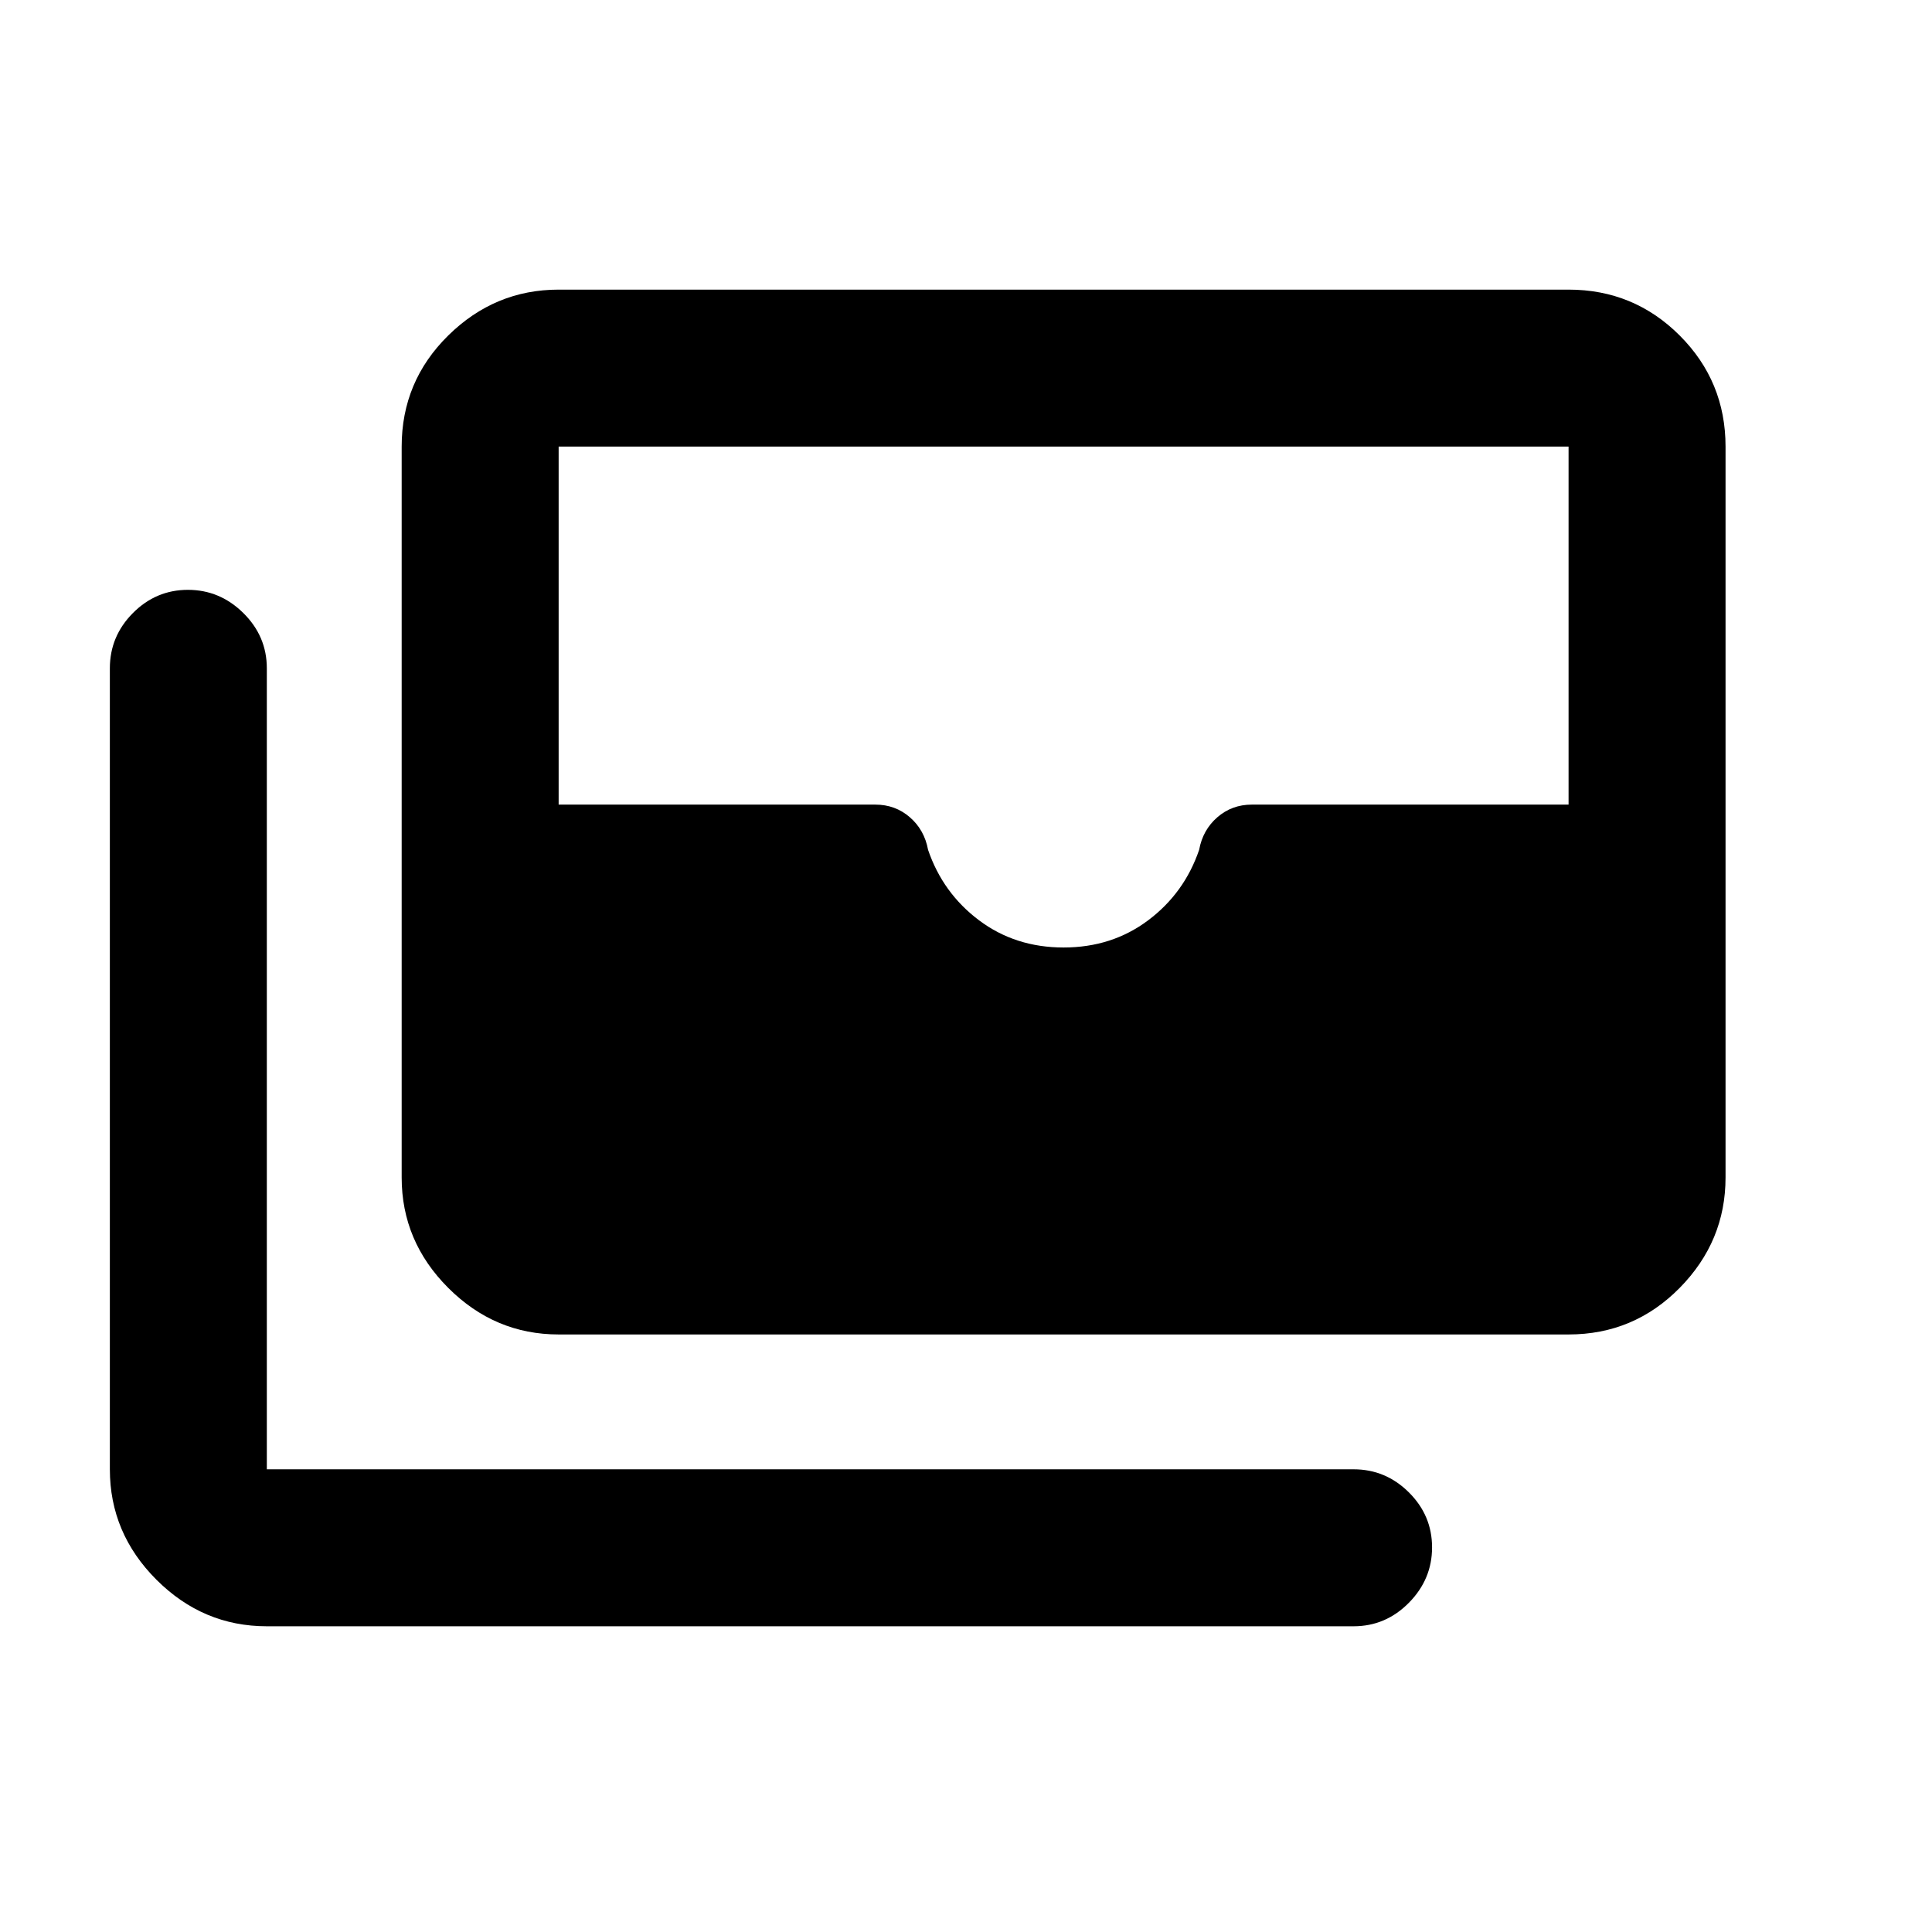 <svg xmlns="http://www.w3.org/2000/svg" height="20" viewBox="0 -960 960 960" width="20"><path d="M277.587-296.913q-31.72 0-54.86-23.14t-23.14-54.86v-363.174q0-32.42 23.14-55.21t54.86-22.79h501.826q32.42 0 55.21 22.79t22.79 55.21v363.174q0 31.72-22.79 54.86t-55.21 23.14H277.587ZM528.5-489.196q24 0 42-13.5t25.352-35.041q1.808-9.882 9.042-16.17 7.233-6.289 17.18-6.289h157.339v-177.891H277.587v177.891h157.34q9.946 0 17.18 6.289 7.233 6.288 9.042 16.17 7.351 21.541 25.351 35.041 18 13.5 42 13.5ZM132.587-151.913q-31.72 0-54.86-23.14t-23.14-54.86v-398q0-15.952 11.463-27.476 11.464-11.524 27.326-11.524 15.863 0 27.537 11.524t11.674 27.476v398h540q15.952 0 27.476 11.463 11.524 11.464 11.524 27.327 0 15.862-11.524 27.536-11.524 11.674-27.476 11.674h-540Z"/></svg>